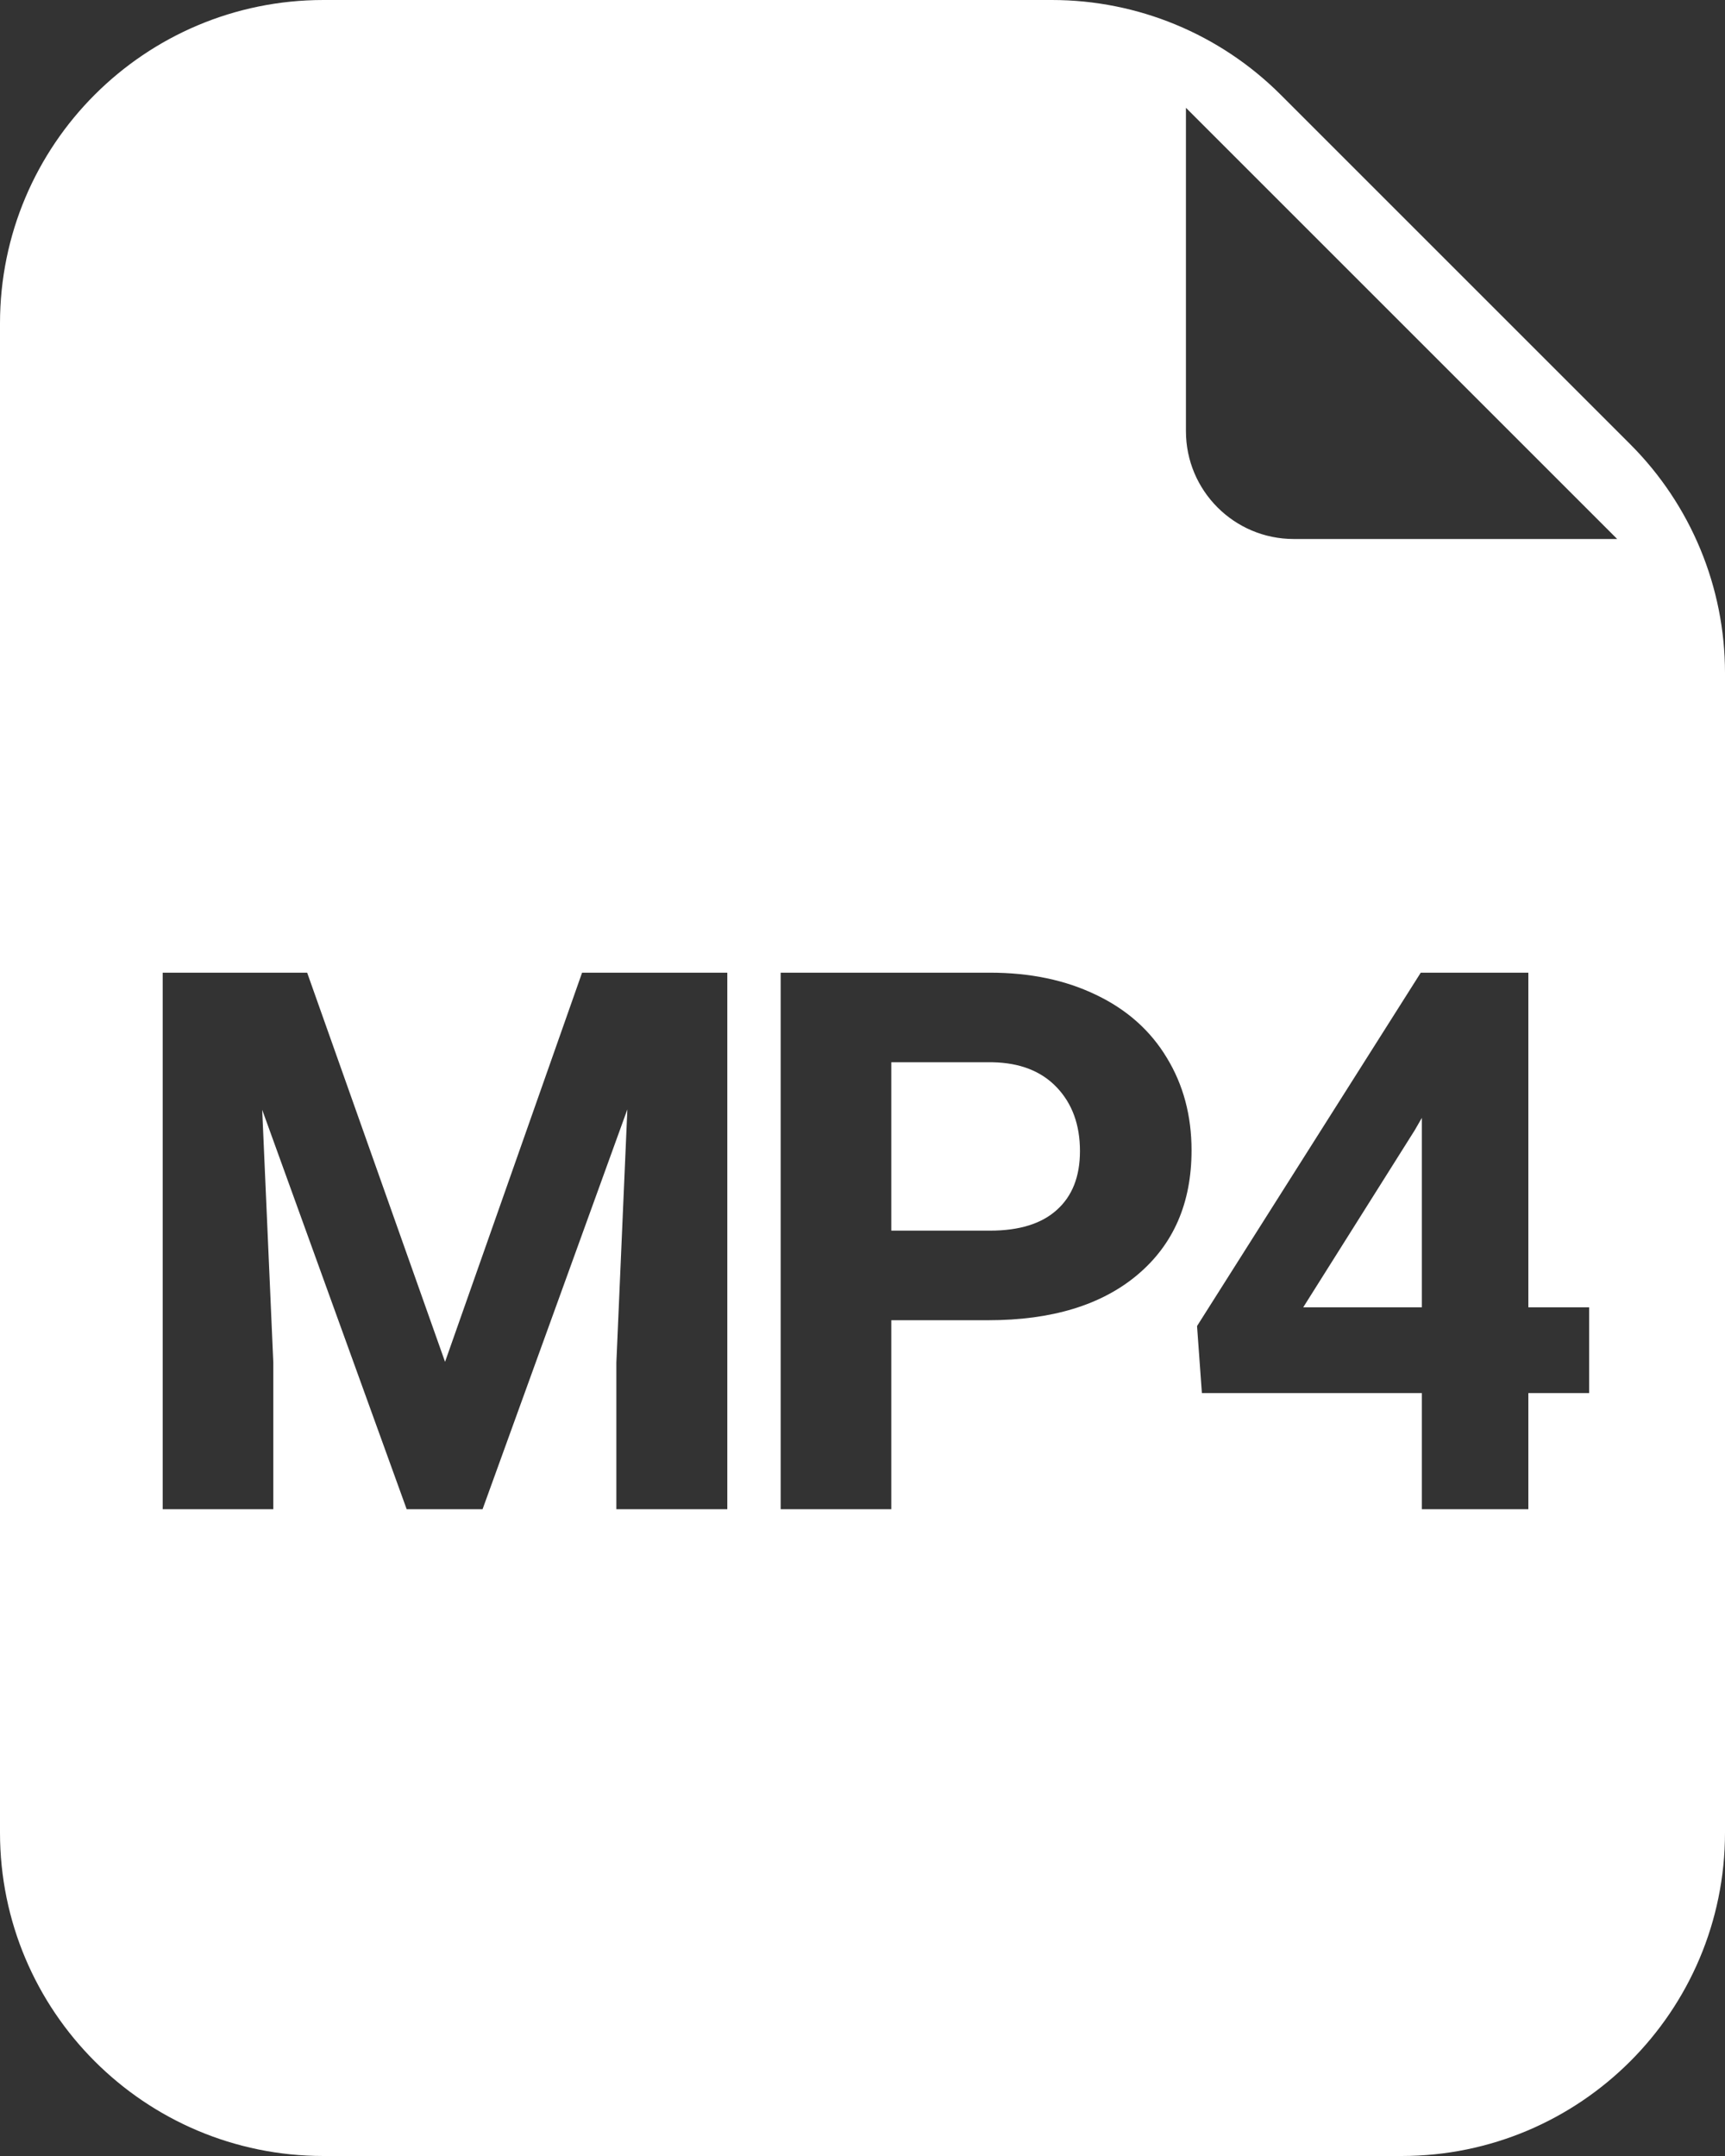 <svg width="16" height="20" viewBox="0 0 16 20" fill="none" xmlns="http://www.w3.org/2000/svg">
<rect x="0" y="0" width="16" height="20" fill="#333333" stroke="none"/>
<path d="M8.267 11.416H9.183C9.454 11.416 9.66 11.352 9.801 11.225C9.945 11.097 10.017 10.915 10.017 10.678C10.017 10.434 9.945 10.237 9.801 10.086C9.658 9.936 9.46 9.859 9.207 9.854H8.267V11.416Z" fill="white"/>
<path d="M13.188 12.127H12.088L13.123 10.483L13.188 10.37V12.127Z" fill="white"/>
<path fill-rule="evenodd" clip-rule="evenodd" d="M3 20H13C14.657 20 16 18.657 16 17V6.243C16 5.447 15.684 4.684 15.121 4.121L11.879 0.879C11.316 0.316 10.553 0 9.757 0H3C1.343 0 0 1.343 0 3V17C0 18.657 1.343 20 3 20ZM15 5H12C11.448 5 11 4.552 11 4V1L15 5ZM2.849 9.023L4.128 12.633L5.399 9.023H6.746V14H5.717V12.64L5.819 10.291L4.476 14H3.772L2.432 10.295L2.535 12.64V14H1.509V9.023H2.849ZM8.267 12.247V14H7.241V9.023H9.183C9.556 9.023 9.884 9.092 10.167 9.229C10.452 9.365 10.671 9.56 10.823 9.813C10.976 10.064 11.052 10.35 11.052 10.671C11.052 11.159 10.885 11.544 10.55 11.826C10.217 12.106 9.756 12.247 9.166 12.247H8.267ZM14.74 12.127H14.176V9.023H13.178L11.103 12.301L11.148 12.923H13.188V14H14.176V12.923H14.74V12.127Z" fill="white"/>
</svg>
